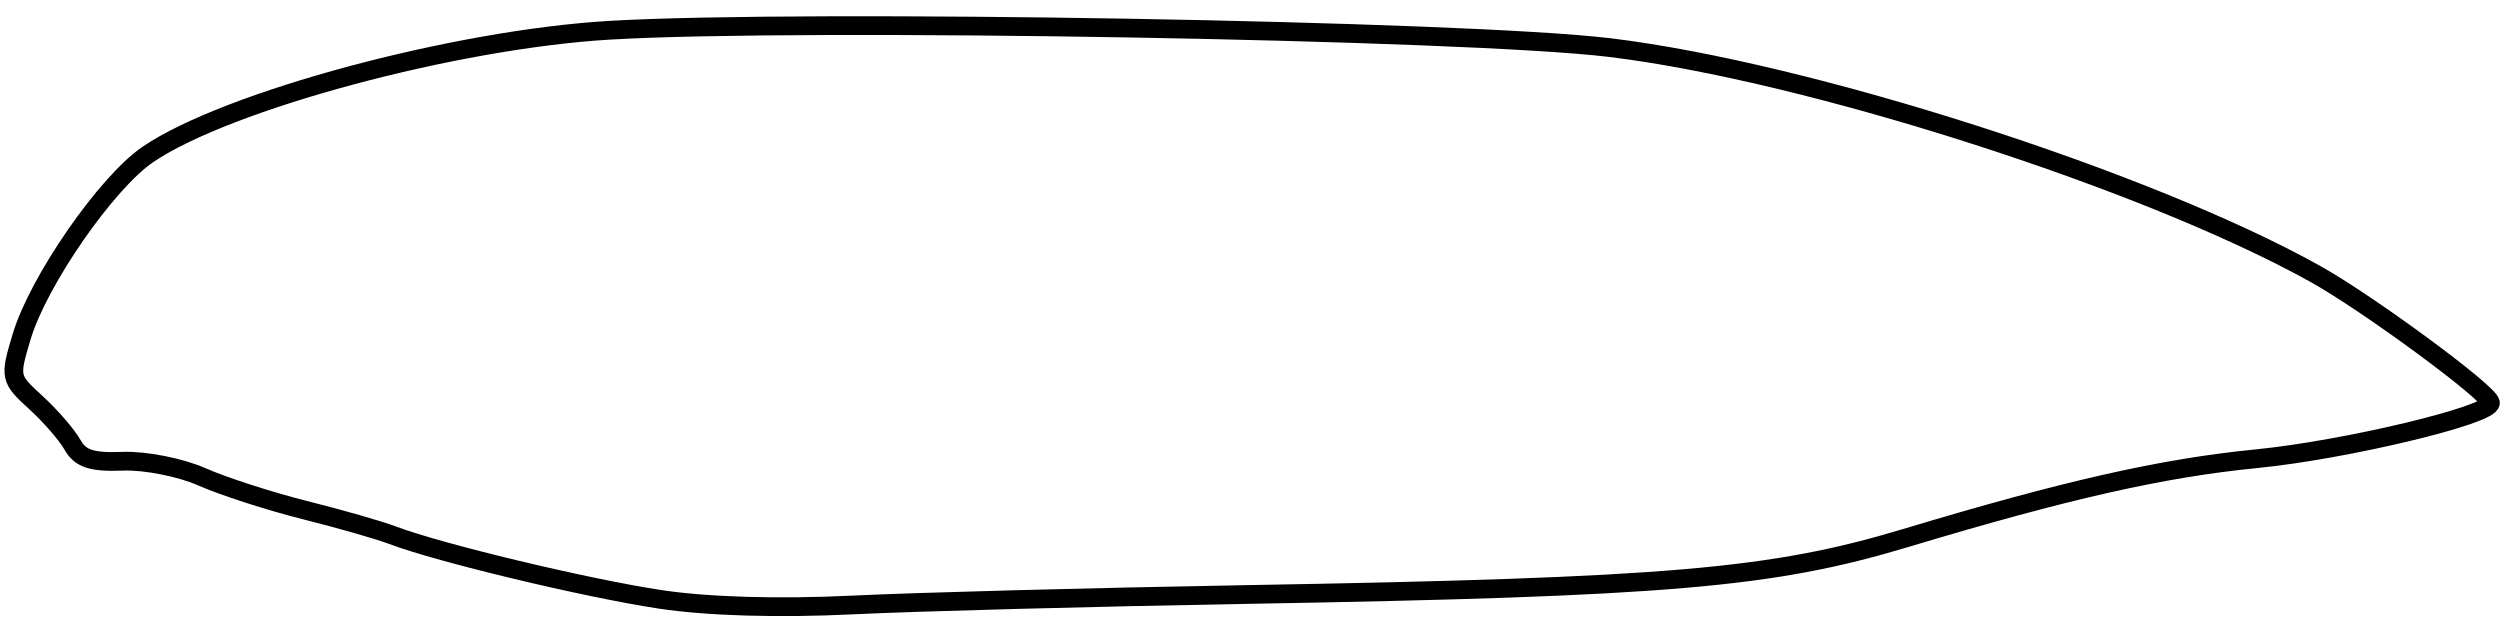 <svg xmlns="http://www.w3.org/2000/svg" width="267" height="67" viewBox="0 0 267 67" version="1.1">
	<path d="M 65.112 3.230 C 48.597 4.203, 24.244 10.752, 15.797 16.492 C 11.380 19.493, 4.112 29.977, 2.321 35.930 C 1.005 40.300, 1.035 40.439, 3.823 42.986 C 5.388 44.415, 7.152 46.450, 7.744 47.508 C 8.575 48.992, 9.804 49.393, 13.118 49.261 C 15.481 49.167, 19.282 49.916, 21.565 50.926 C 23.848 51.936, 28.781 53.530, 32.527 54.470 C 36.274 55.410, 40.492 56.617, 41.902 57.153 C 46.880 59.046, 62.600 62.815, 70.500 64.010 C 75.535 64.772, 83.132 64.996, 91 64.614 C 97.875 64.280, 116.775 63.777, 133 63.496 C 178.093 62.715, 189.235 61.762, 203.500 57.469 C 220.663 52.304, 230.917 49.985, 241 48.991 C 250.463 48.057, 266.035 44.335, 265.977 43.020 C 265.931 41.979, 252.944 32.416, 247.297 29.266 C 229.359 19.260, 193.133 7.641, 171.890 5.079 C 156.516 3.226, 85.937 2.003, 65.112 3.230" fill="none" stroke="#000" stroke-width="2px" fill-rule="evenodd"/>
</svg>
